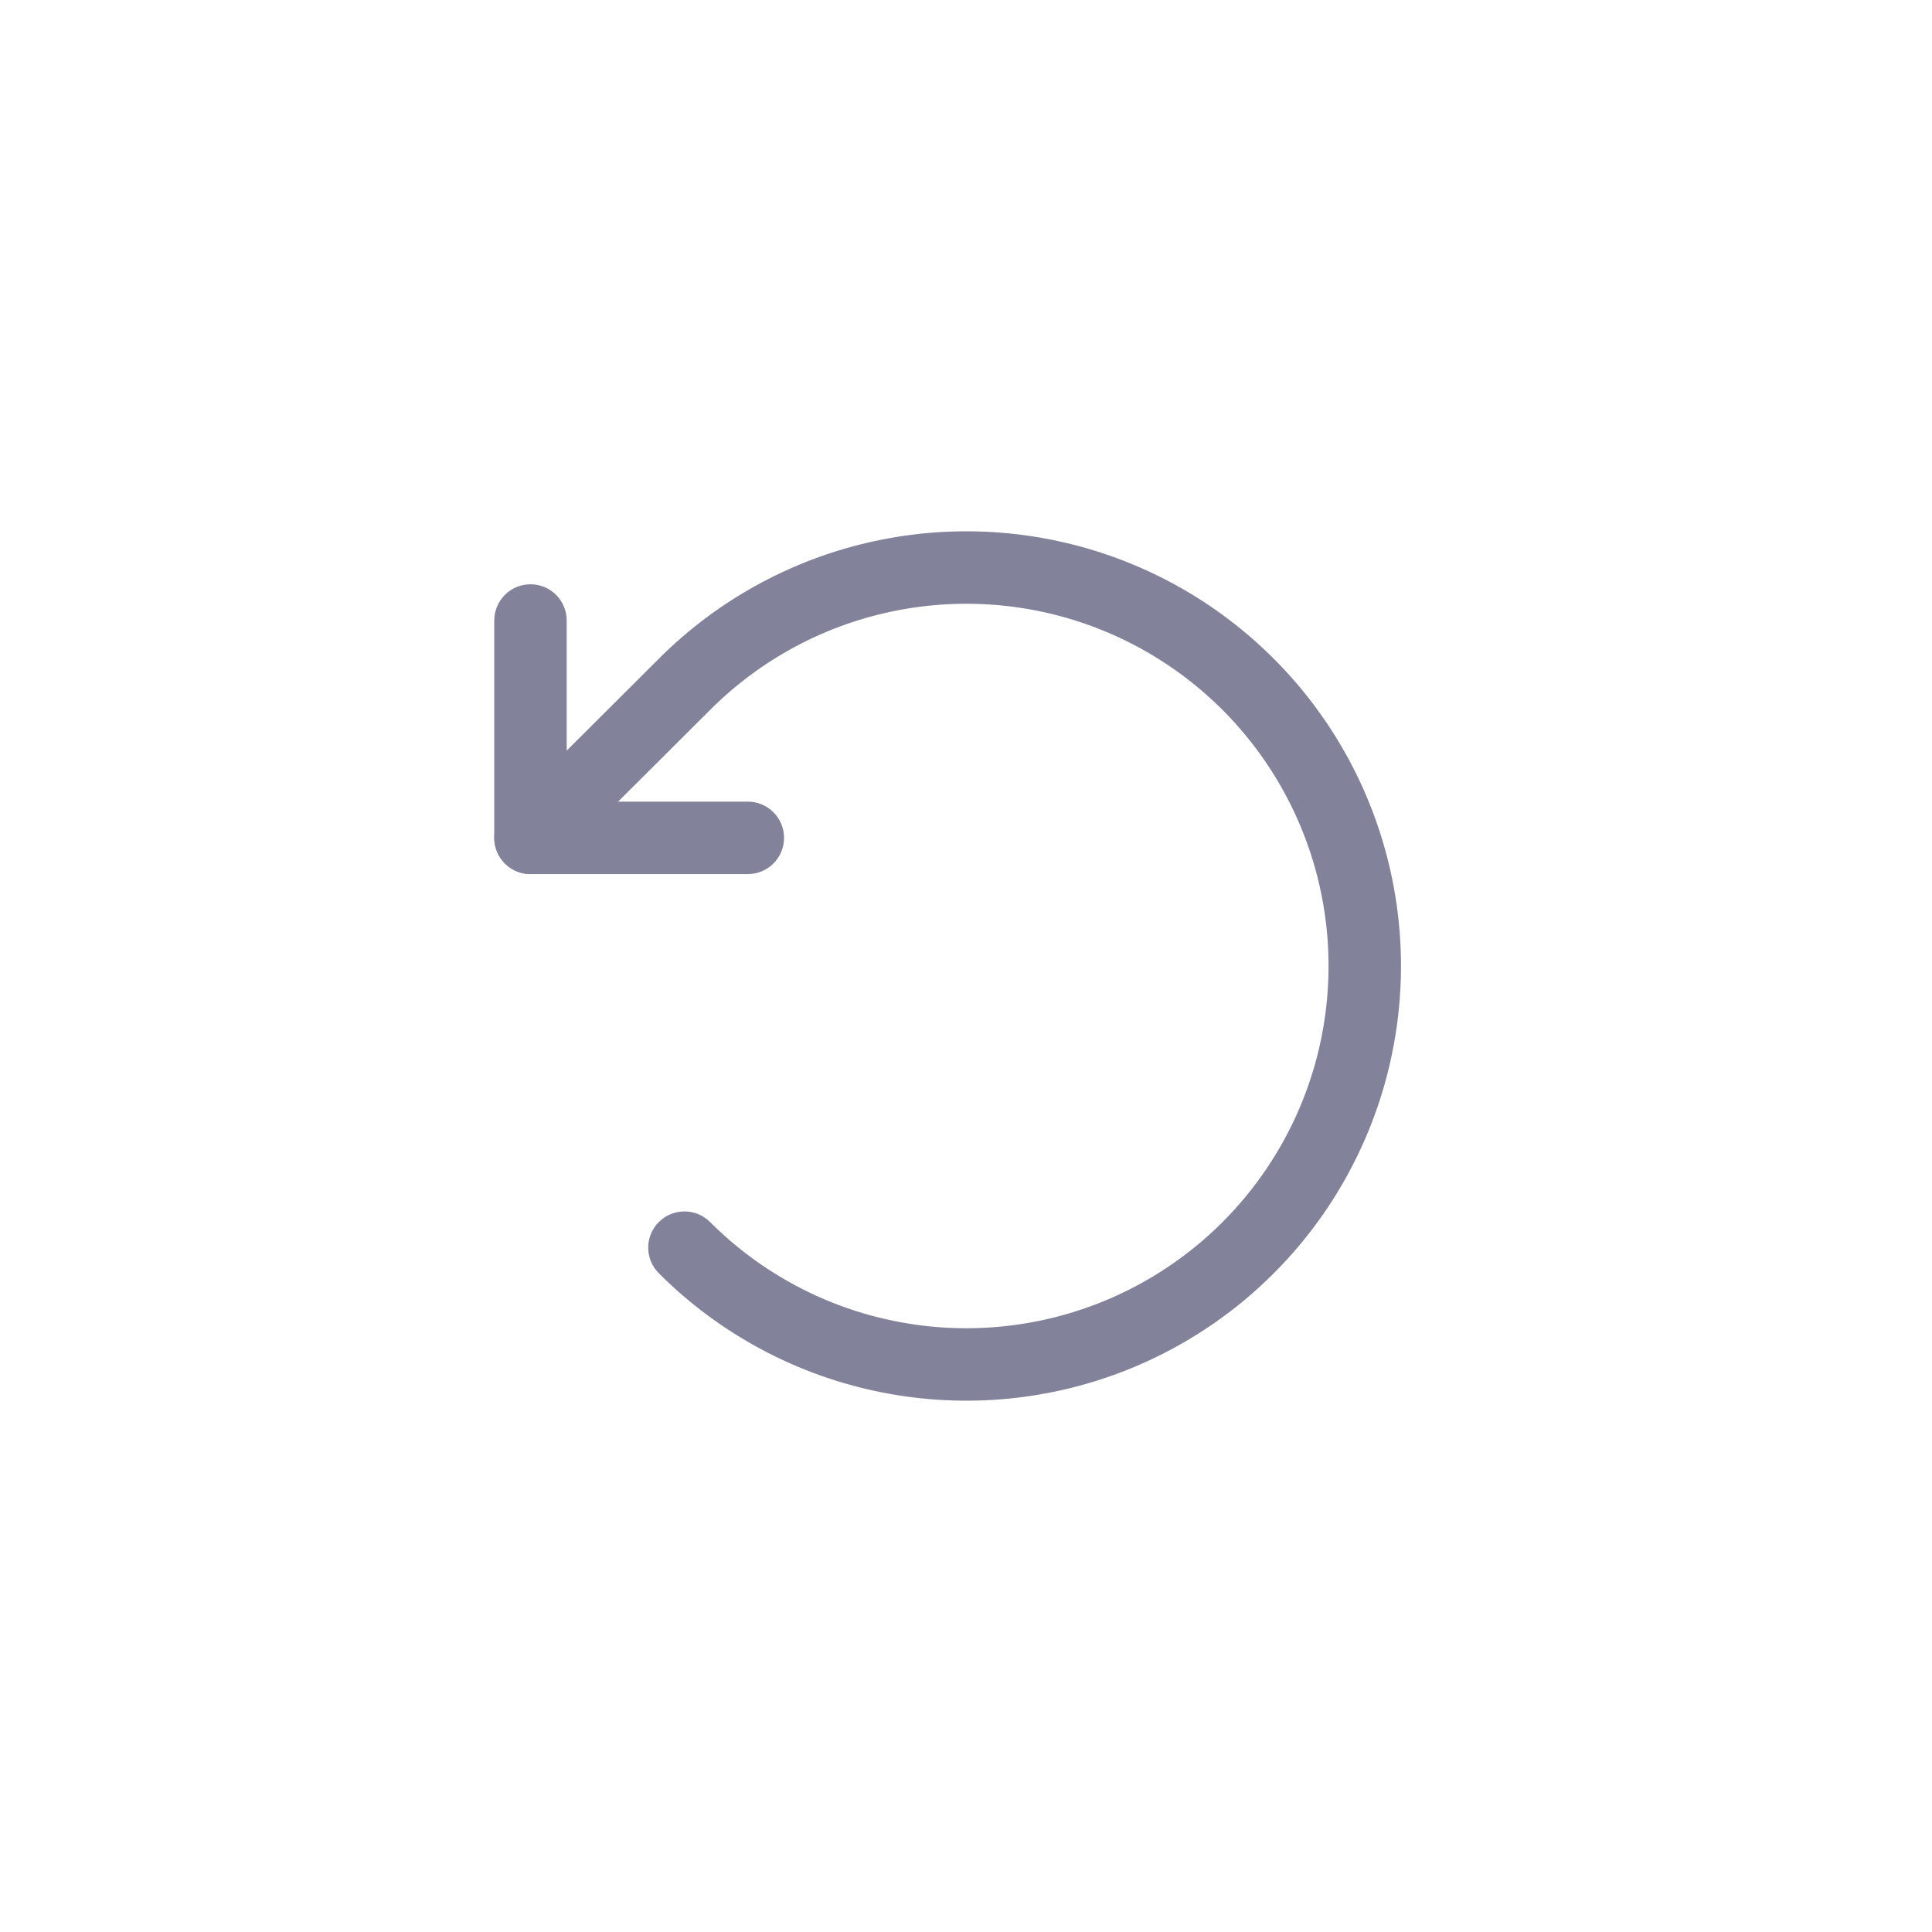 <svg width="40" height="40" viewBox="0 0 40 40" fill="none" xmlns="http://www.w3.org/2000/svg">
<path fill-rule="evenodd" clip-rule="evenodd" d="M10.983 12.097C11.397 12.097 11.733 12.433 11.733 12.847V16.597H15.483C15.897 16.597 16.233 16.933 16.233 17.347C16.233 17.761 15.897 18.097 15.483 18.097H10.983C10.569 18.097 10.233 17.761 10.233 17.347V12.847C10.233 12.433 10.569 12.097 10.983 12.097Z" fill="#82829B"/>
<path fill-rule="evenodd" clip-rule="evenodd" d="M18.248 11.174C19.994 10.826 21.804 11.003 23.449 11.684C25.094 12.365 26.5 13.519 27.489 14.999C28.478 16.479 29.006 18.22 29.006 20C29.006 21.78 28.478 23.521 27.489 25.001C26.5 26.481 25.094 27.635 23.449 28.316C21.804 28.997 19.994 29.174 18.248 28.826C16.502 28.479 14.898 27.621 13.64 26.361C13.347 26.068 13.347 25.593 13.64 25.301C13.933 25.008 14.408 25.008 14.701 25.301C15.75 26.351 17.086 27.066 18.541 27.355C19.996 27.645 21.504 27.497 22.875 26.93C24.246 26.362 25.418 25.401 26.242 24.167C27.066 22.934 27.506 21.484 27.506 20C27.506 18.516 27.066 17.066 26.242 15.833C25.418 14.599 24.246 13.638 22.875 13.07C21.504 12.503 19.996 12.355 18.541 12.645C17.086 12.934 15.75 13.649 14.701 14.699L14.7 14.7L11.512 17.878C11.219 18.171 10.744 18.17 10.452 17.876C10.159 17.583 10.16 17.108 10.453 16.816L13.64 13.639C13.64 13.639 13.64 13.638 13.64 13.638C14.899 12.379 16.502 11.521 18.248 11.174Z" fill="#82829B"/>
</svg>
